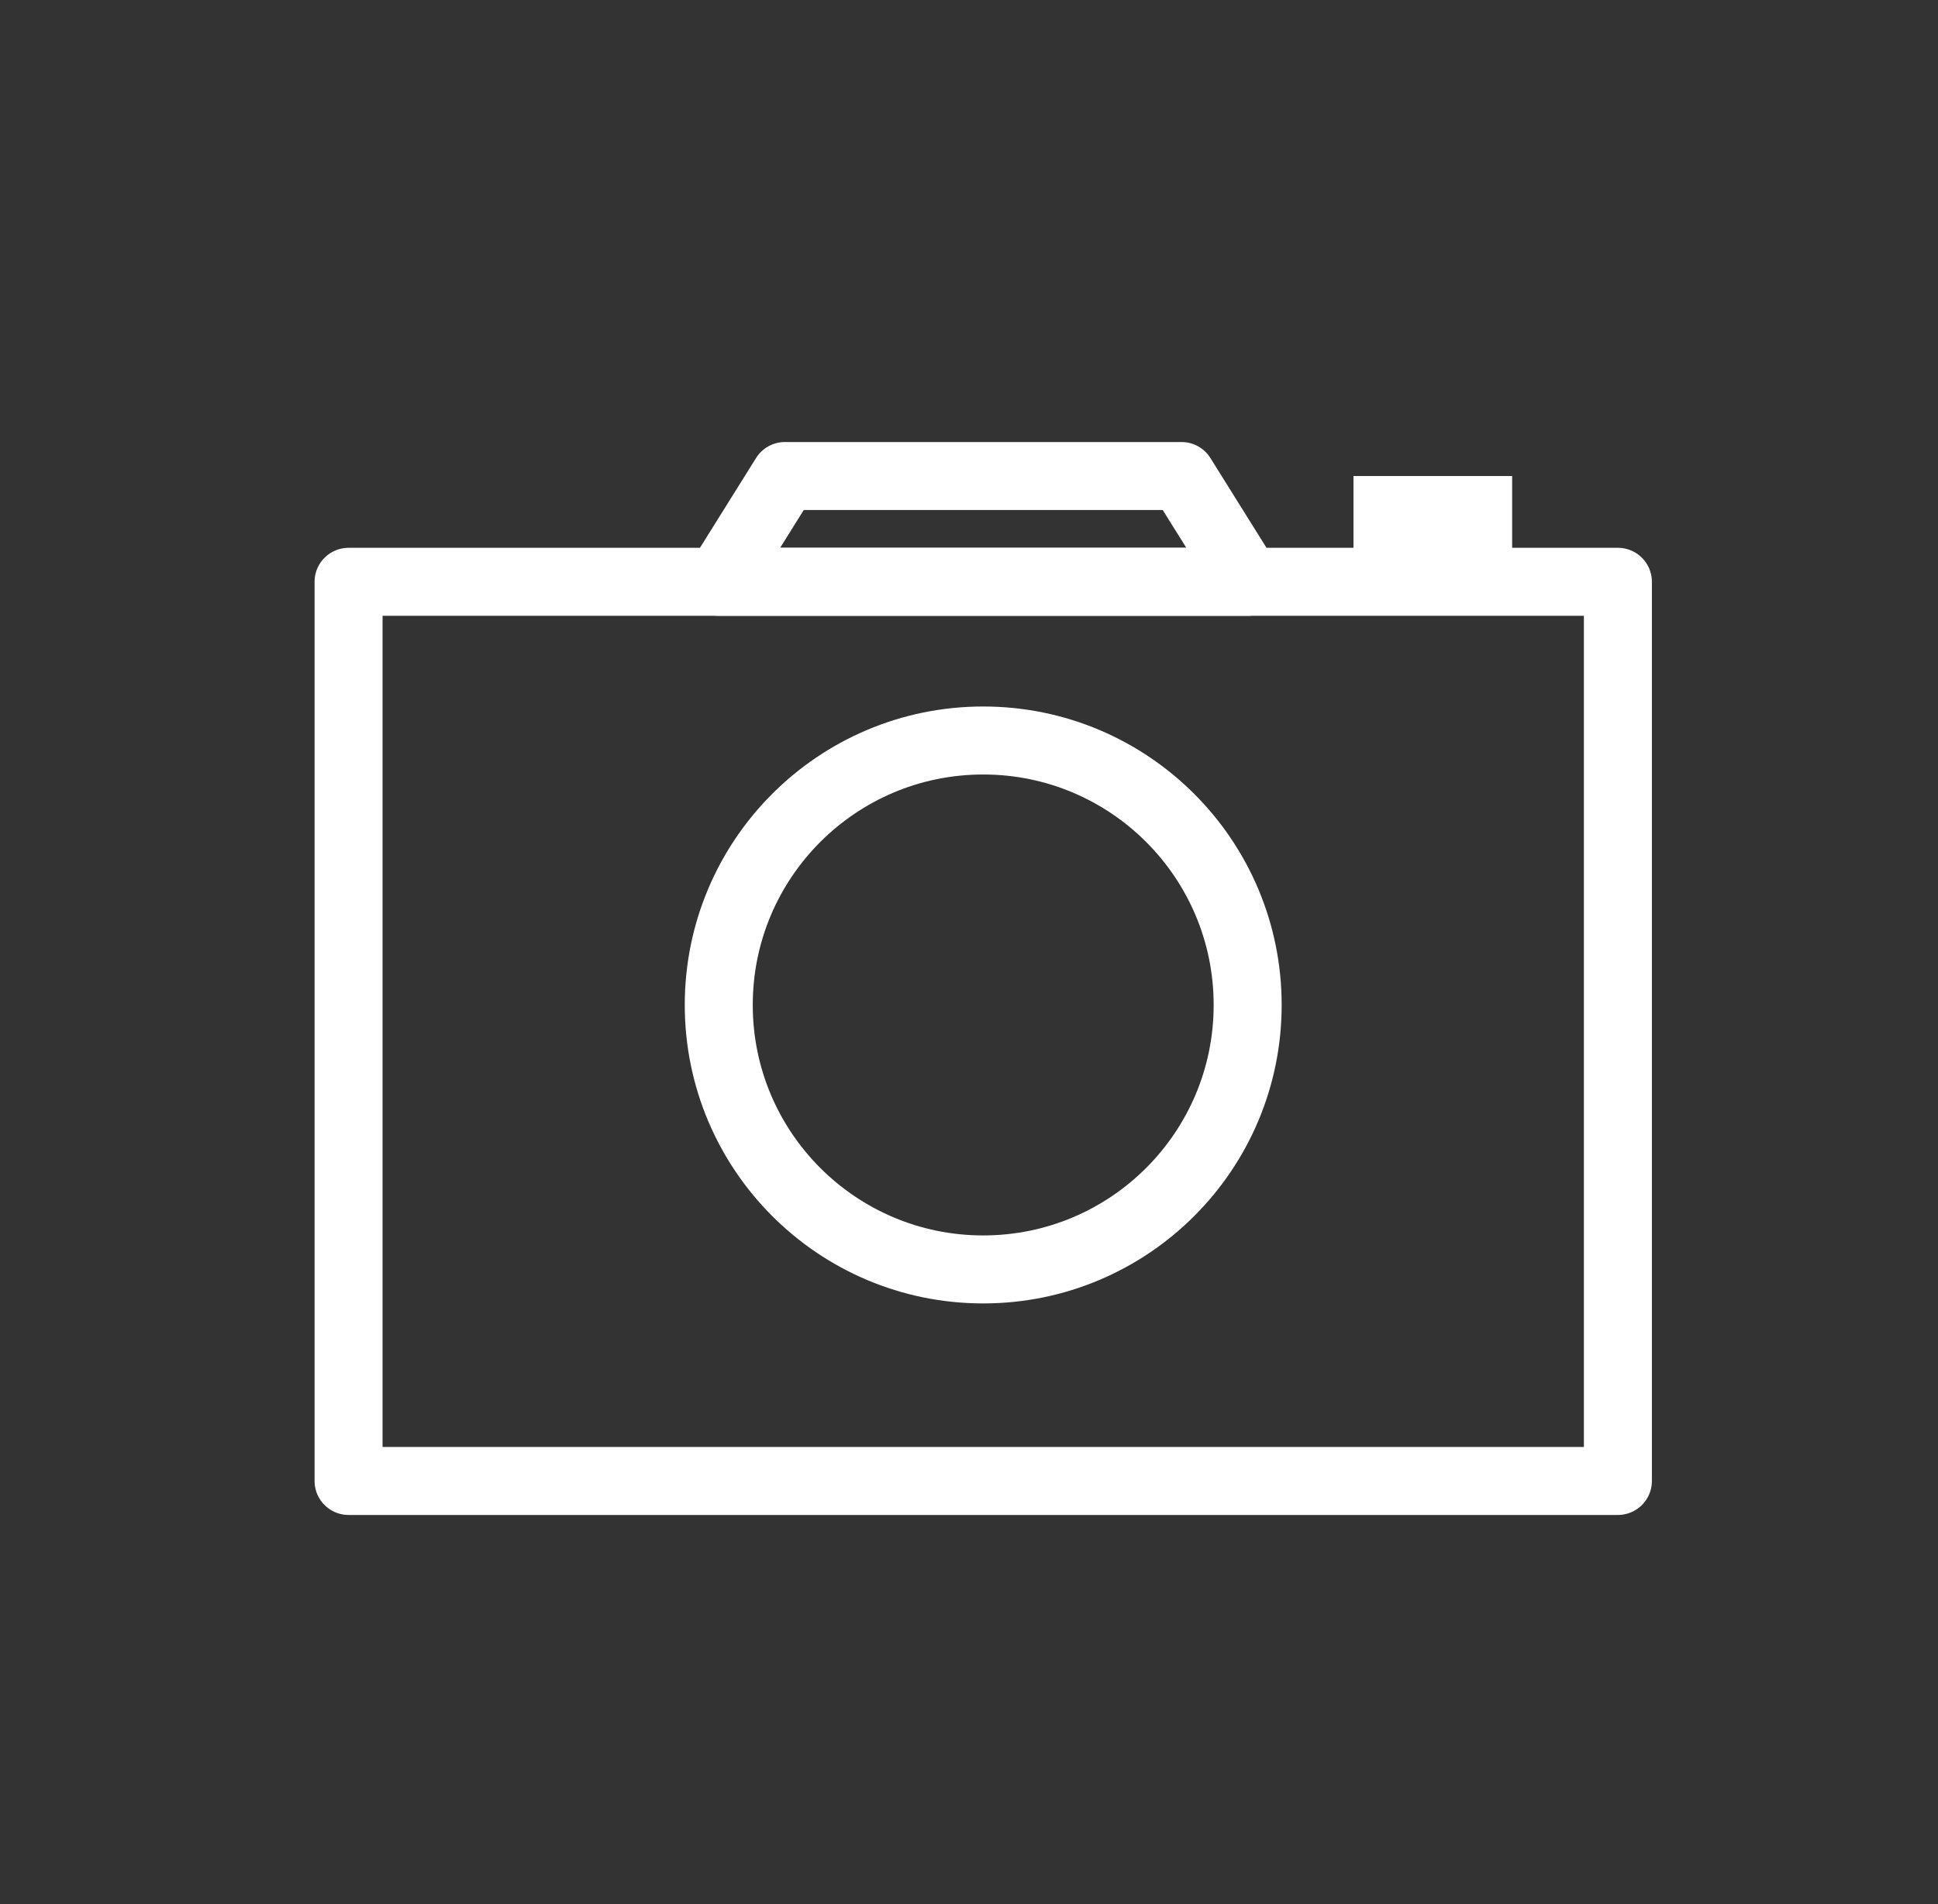 <svg width="57" height="56" viewBox="0 0 57 56" fill="none" xmlns="http://www.w3.org/2000/svg">
<rect x="0" y="0" width="57" height="56" fill="#333333" stroke="none"/>
<rect x="10.252" y="17.111" width="37.333" height="26.444" stroke="#fff" stroke-width="2" stroke-linejoin="round"/>
<path d="M44.475 14L39.808 14L39.808 17.111L44.475 17.111L44.475 14Z" fill="#fff"/>
<circle cx="28.918" cy="29.556" r="7.778" stroke="#fff" stroke-width="2" stroke-linejoin="round"/>
<path d="M23.085 14L21.141 17.111H36.696L34.752 14H23.085Z" stroke="#fff" stroke-width="2" stroke-linejoin="round"/>
</svg>
